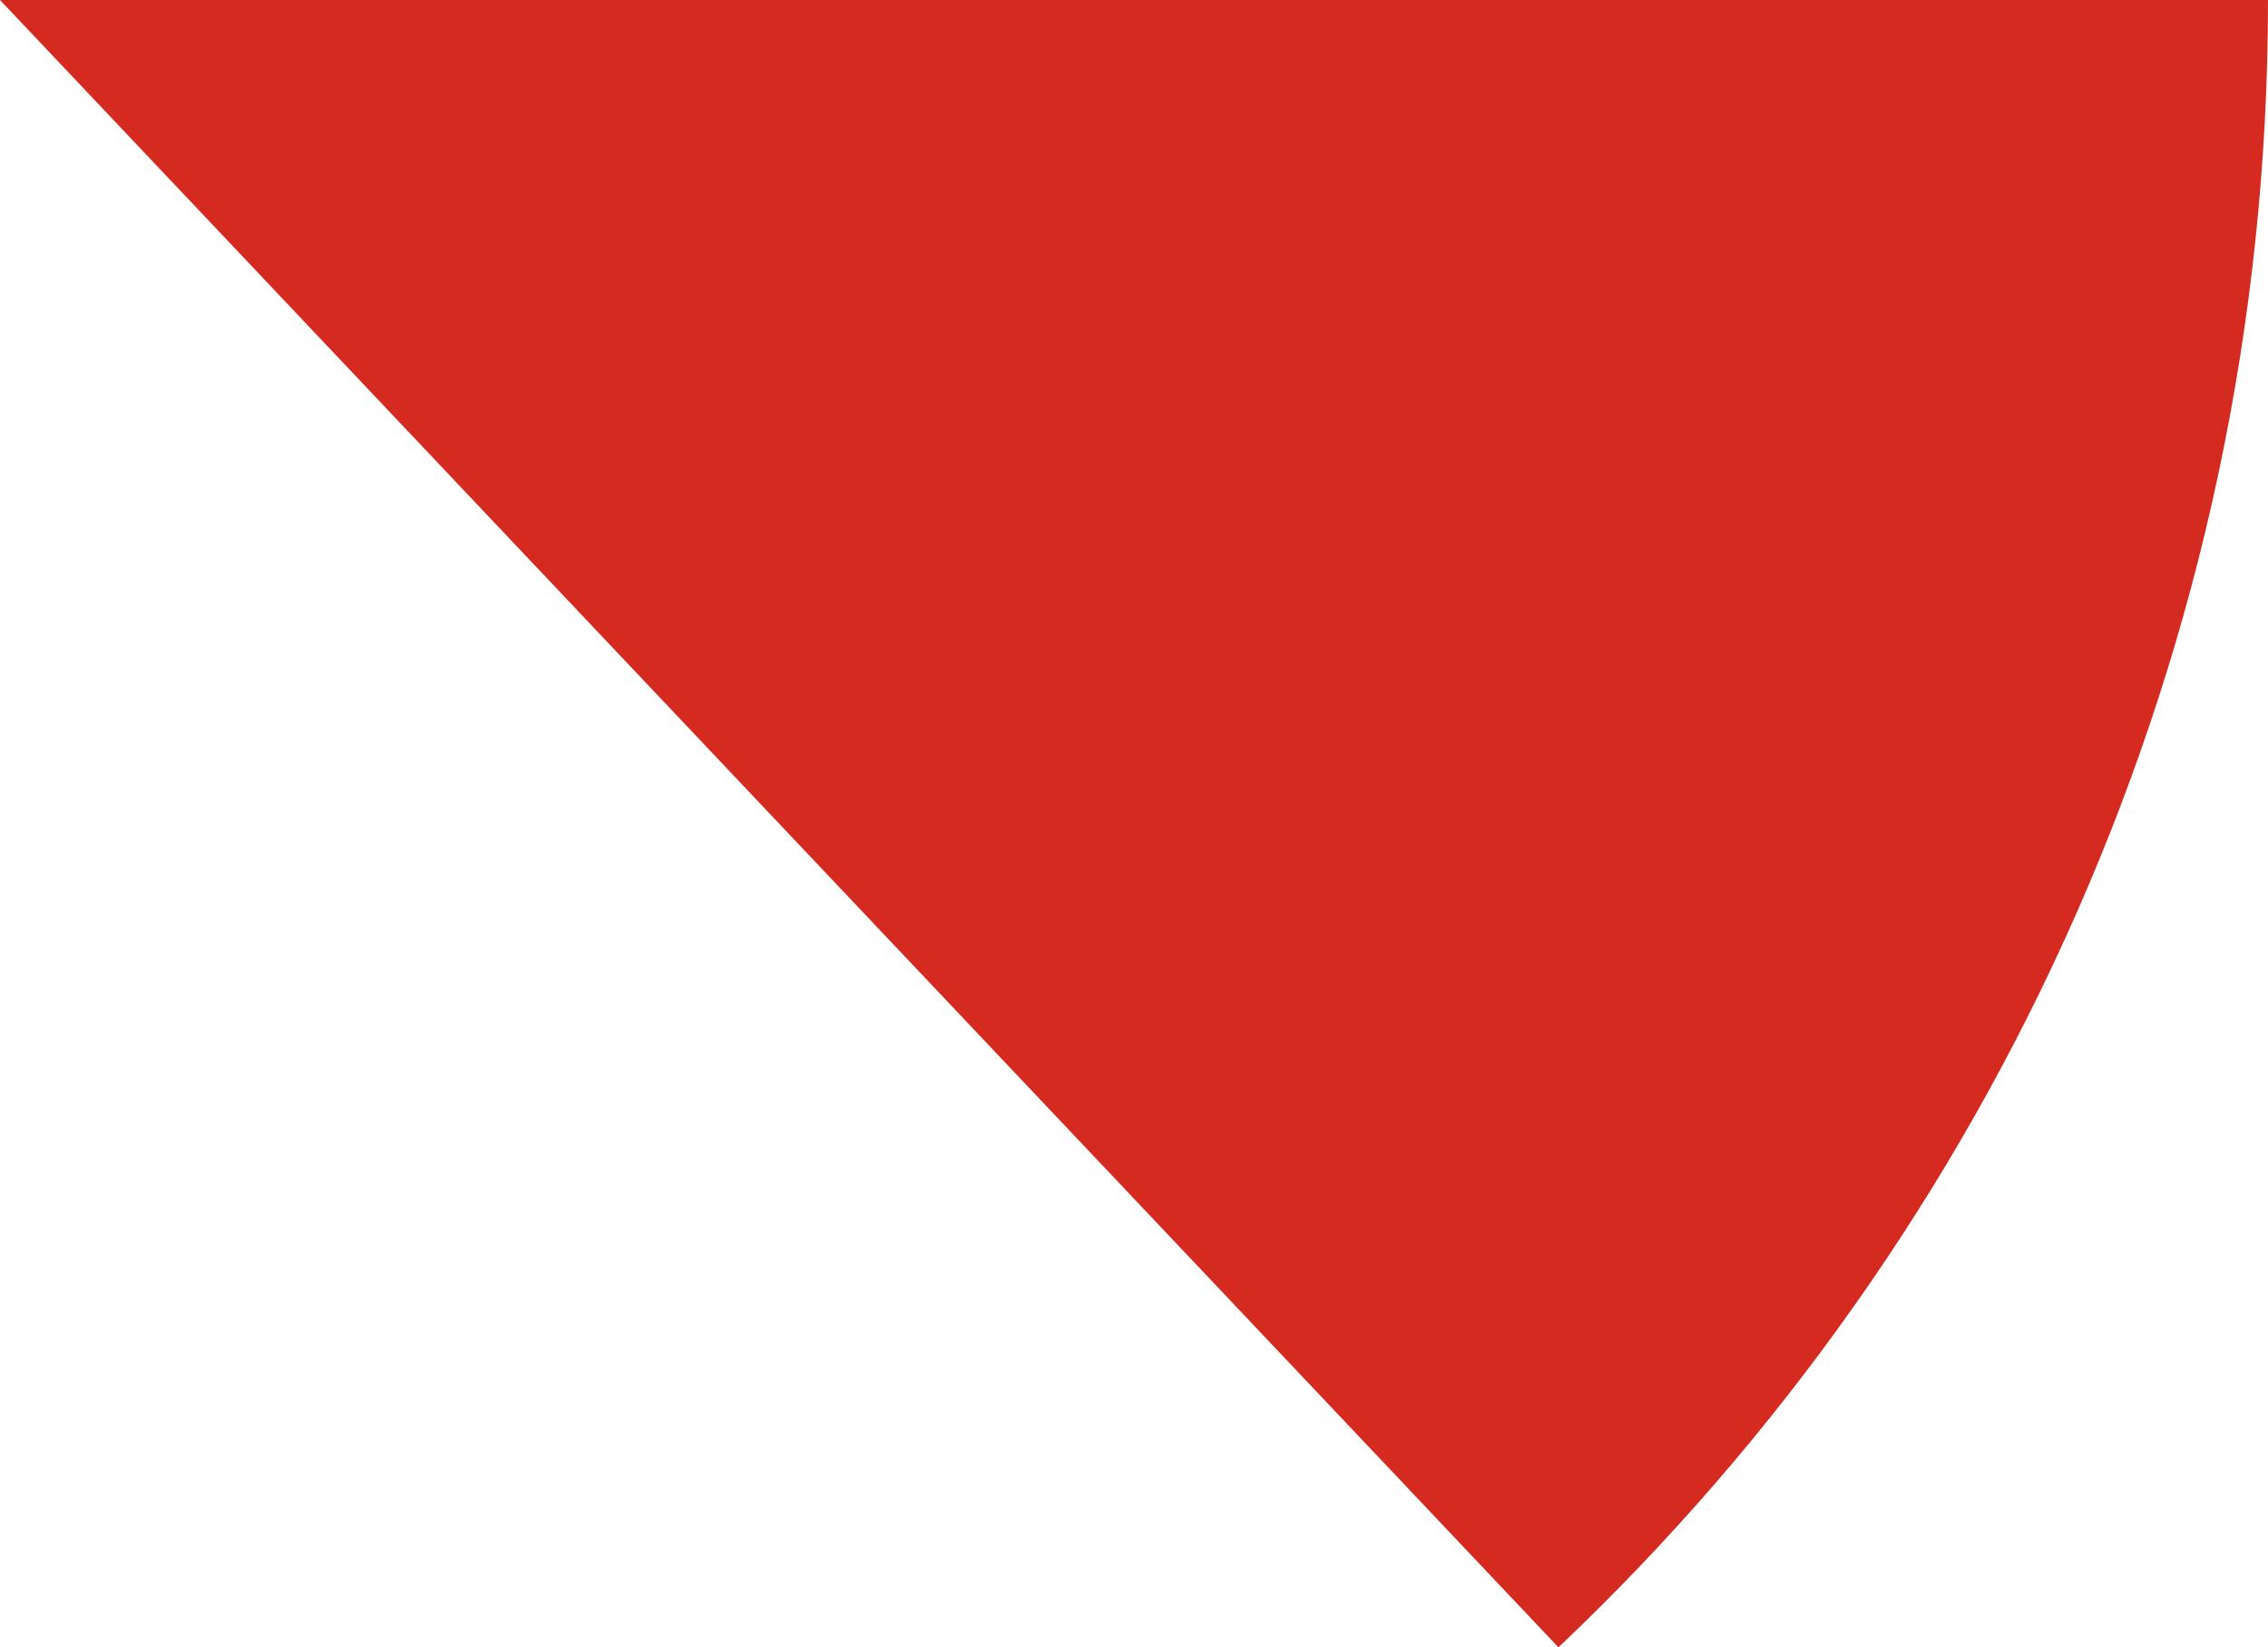 <svg xmlns="http://www.w3.org/2000/svg" class="inline base" viewBox="0 0 70 50.83" preserveAspectRatio="xMidYMid meet" role="img">
  <title>Book 1, Prop 27 -- Red angle</title>
  <path class="fill-red" d="M48.1,50.83C61.58,38.07,70,20.03,70,0H0C0,0,29.32,30.99,48.1,50.83z" style="fill:#d42a20;fill-opacity:1;stroke-opacity:0;"/>
</svg>
